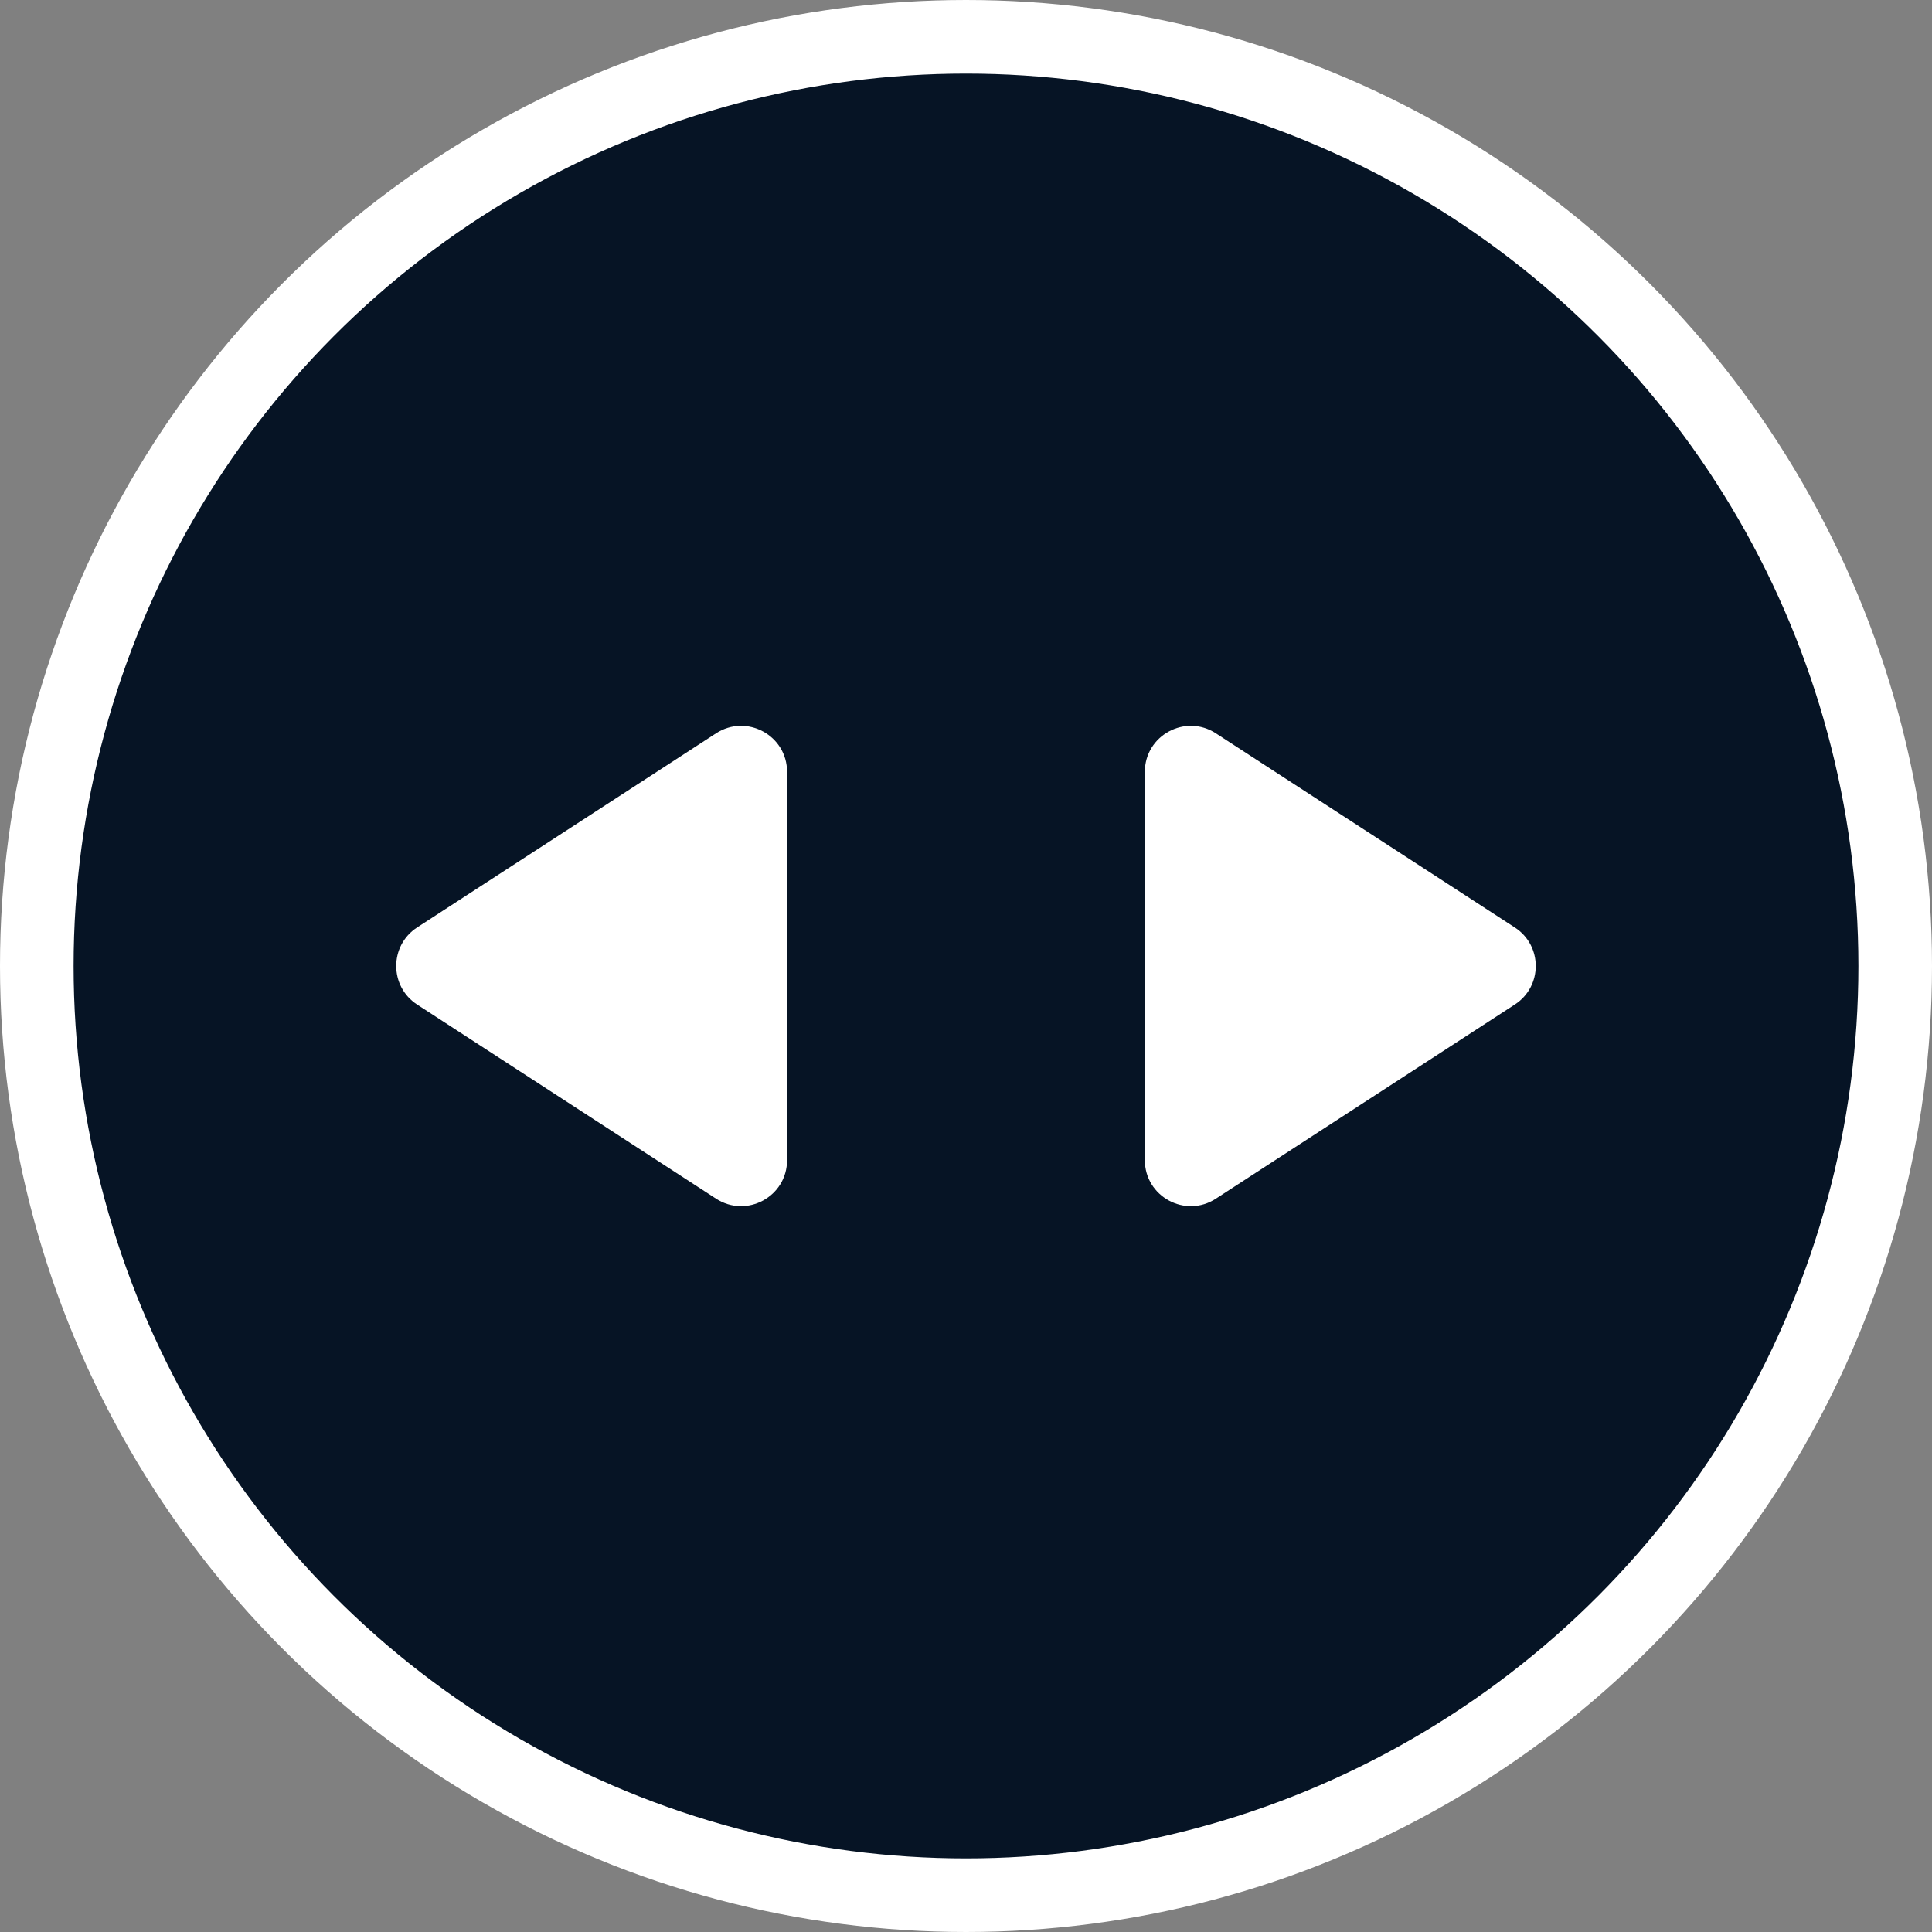 <svg width="21" height="21" viewBox="0 0 21 21" fill="none" xmlns="http://www.w3.org/2000/svg">
<rect x="0" y="0" width="21" height="21" fill="#808080" stroke="none"/>
<circle cx="10.5" cy="10.5" r="10.1" fill="#061425" stroke="white" stroke-width="0.8"/>
<path d="M16.465 10.081C16.769 10.278 16.769 10.722 16.465 10.919L13.216 13.029C12.884 13.245 12.444 13.007 12.444 12.61L12.444 8.39C12.444 7.993 12.884 7.755 13.216 7.971L16.465 10.081Z" fill="white"/>
<path d="M4.534 10.919C4.231 10.722 4.231 10.278 4.534 10.081L7.783 7.971C8.116 7.755 8.555 7.993 8.555 8.39L8.555 12.61C8.555 13.007 8.116 13.245 7.783 13.029L4.534 10.919Z" fill="white"/>
</svg>
